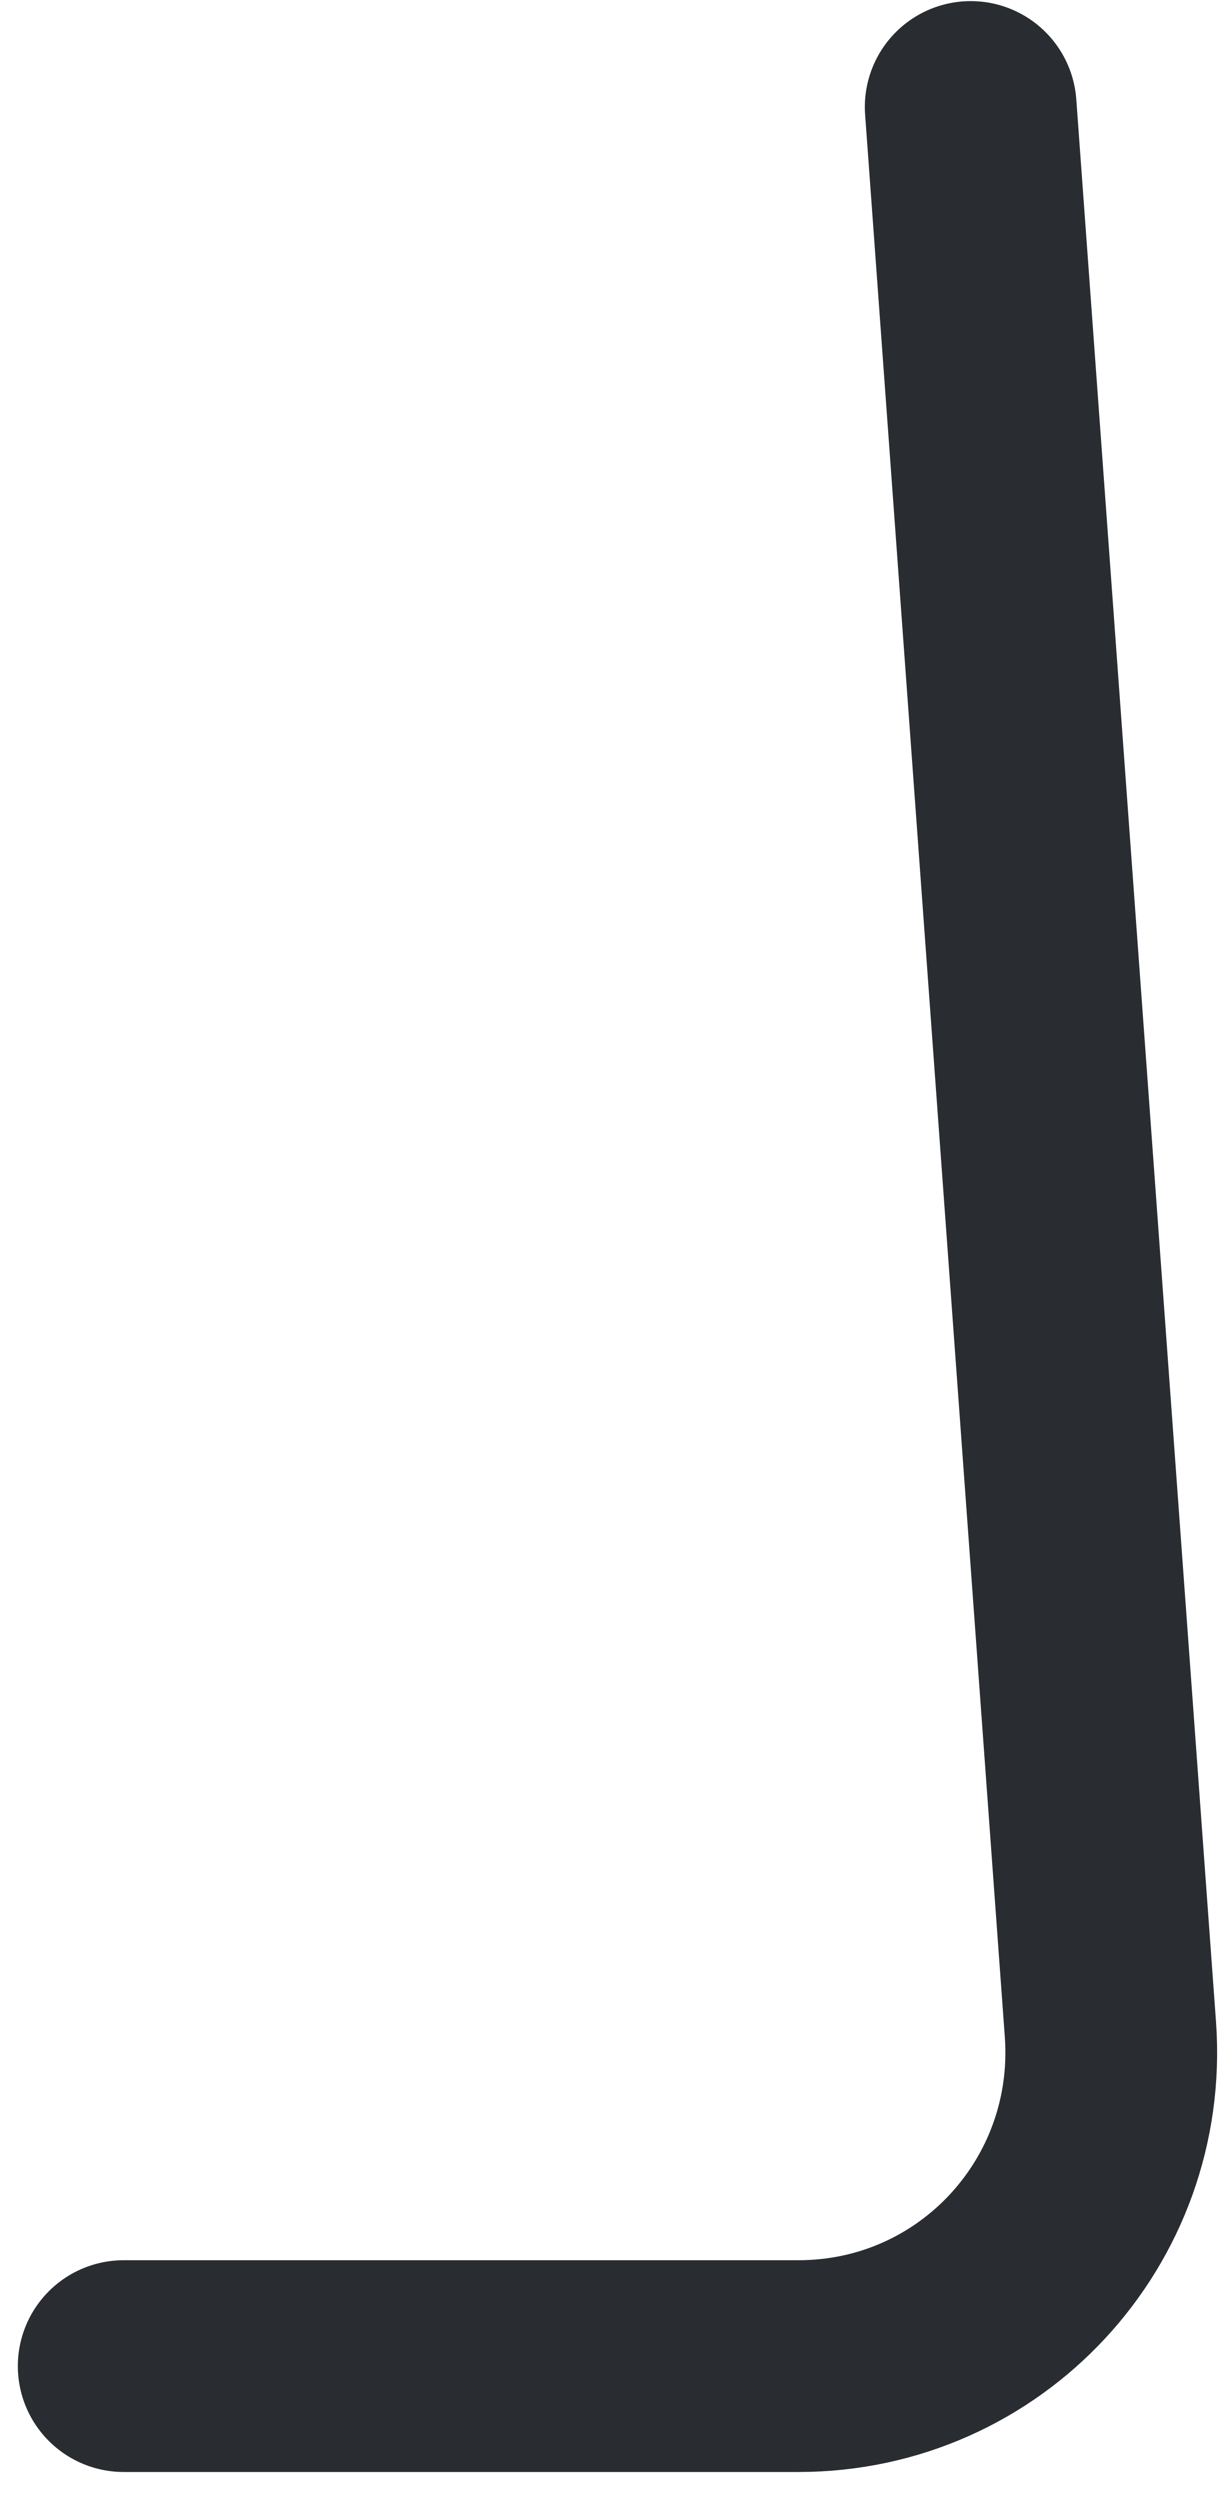 <svg width="41" height="84" viewBox="0 0 41 84" fill="none" xmlns="http://www.w3.org/2000/svg">
<path d="M4.157 79.502H26.834C32.954 79.502 37.746 74.331 37.319 68.211L32.622 3.595" stroke="#292D32" stroke-width="7.116" stroke-miterlimit="10" stroke-linecap="round" stroke-linejoin="round"/>
</svg>
